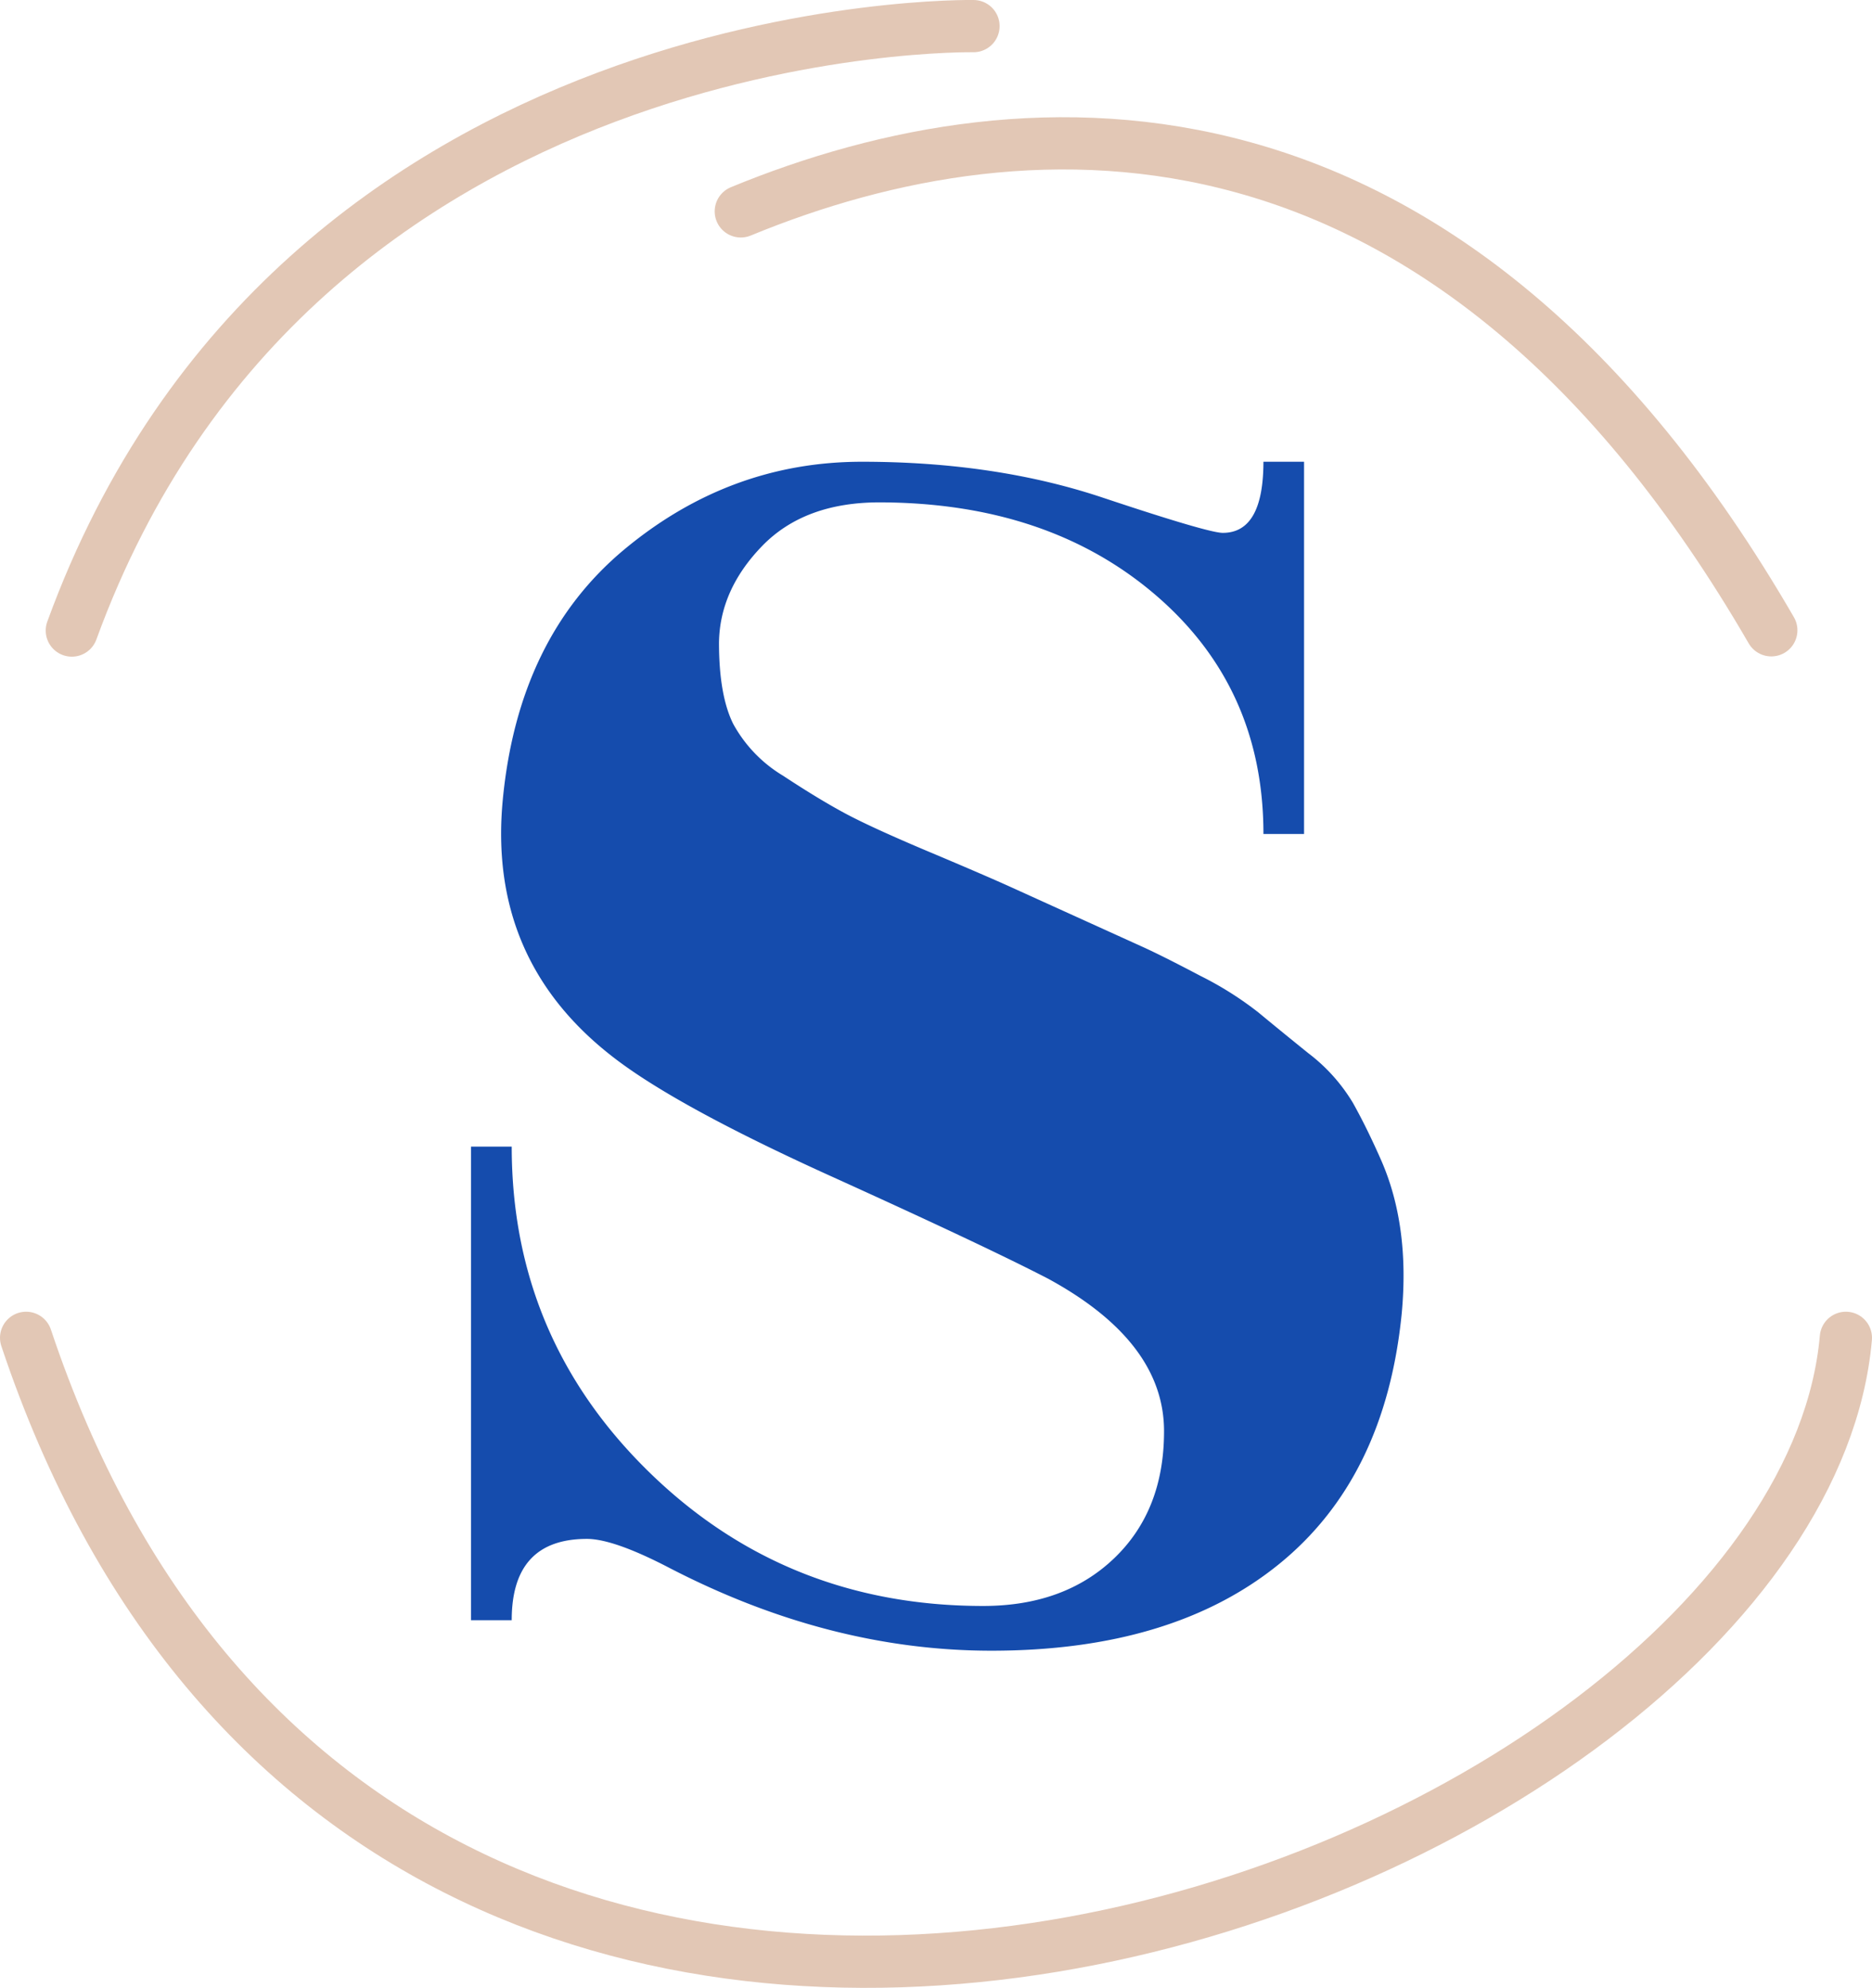 <svg xmlns="http://www.w3.org/2000/svg" viewBox="0 0 286.66 304.41"><defs><style>.cls-1{fill:none;stroke:#e2c7b5;stroke-linecap:round;stroke-linejoin:round;stroke-width:8px;}.cls-2{fill:#154cad;}</style></defs><title>favicon_opbrudt</title><g id="Layer_2" data-name="Layer 2"><g id="Layer_9" data-name="Layer 9"><path class="cls-1" d="M271.24,96.52C221.93,11.37,157.8,14.08,113.44,32.37"/><path class="cls-1" d="M4,204.87c55.18,165.12,271.34,83.24,278.66,0"/><path class="cls-1" d="M149.07,4S45.44,2.07,11,96.56"/><path class="cls-2" d="M78.36,248.11H72.13V175.59h6.23q0,29.26,21,49.8t51.19,20.54q12.45,0,20.08-7.32t7.62-19.45q0-13.68-17.74-23.34-9.65-5-33.3-15.72t-33.3-18.2Q74.61,147,77,122.37T95.47,84.25Q111.66,70.71,132,70.71t36.73,5.45q16.33,5.45,18.52,5.44,6.21,0,6.22-10.89h6.22v57h-6.22q0-22.41-16.49-36.57T134.69,76.93q-11.52,0-18,6.7T110.1,98.41c0,5.4.73,9.54,2.18,12.45a21,21,0,0,0,7.63,7.93q5.43,3.58,9.49,5.76t12.91,5.91c5.92,2.49,10,4.26,12.3,5.3l20.23,9.18q3.1,1.4,9,4.51a51.83,51.83,0,0,1,8.87,5.6q3,2.49,7.63,6.23a26.93,26.93,0,0,1,6.84,7.62q2.18,3.9,4.36,8.87,4.35,10,3.11,23.34-2.49,25.21-18.83,38.44t-44,13.23q-24.92,0-49.49-12.77-8.4-4.35-12.45-4.35Q78.35,235.66,78.36,248.11Z"/></g></g></svg>
